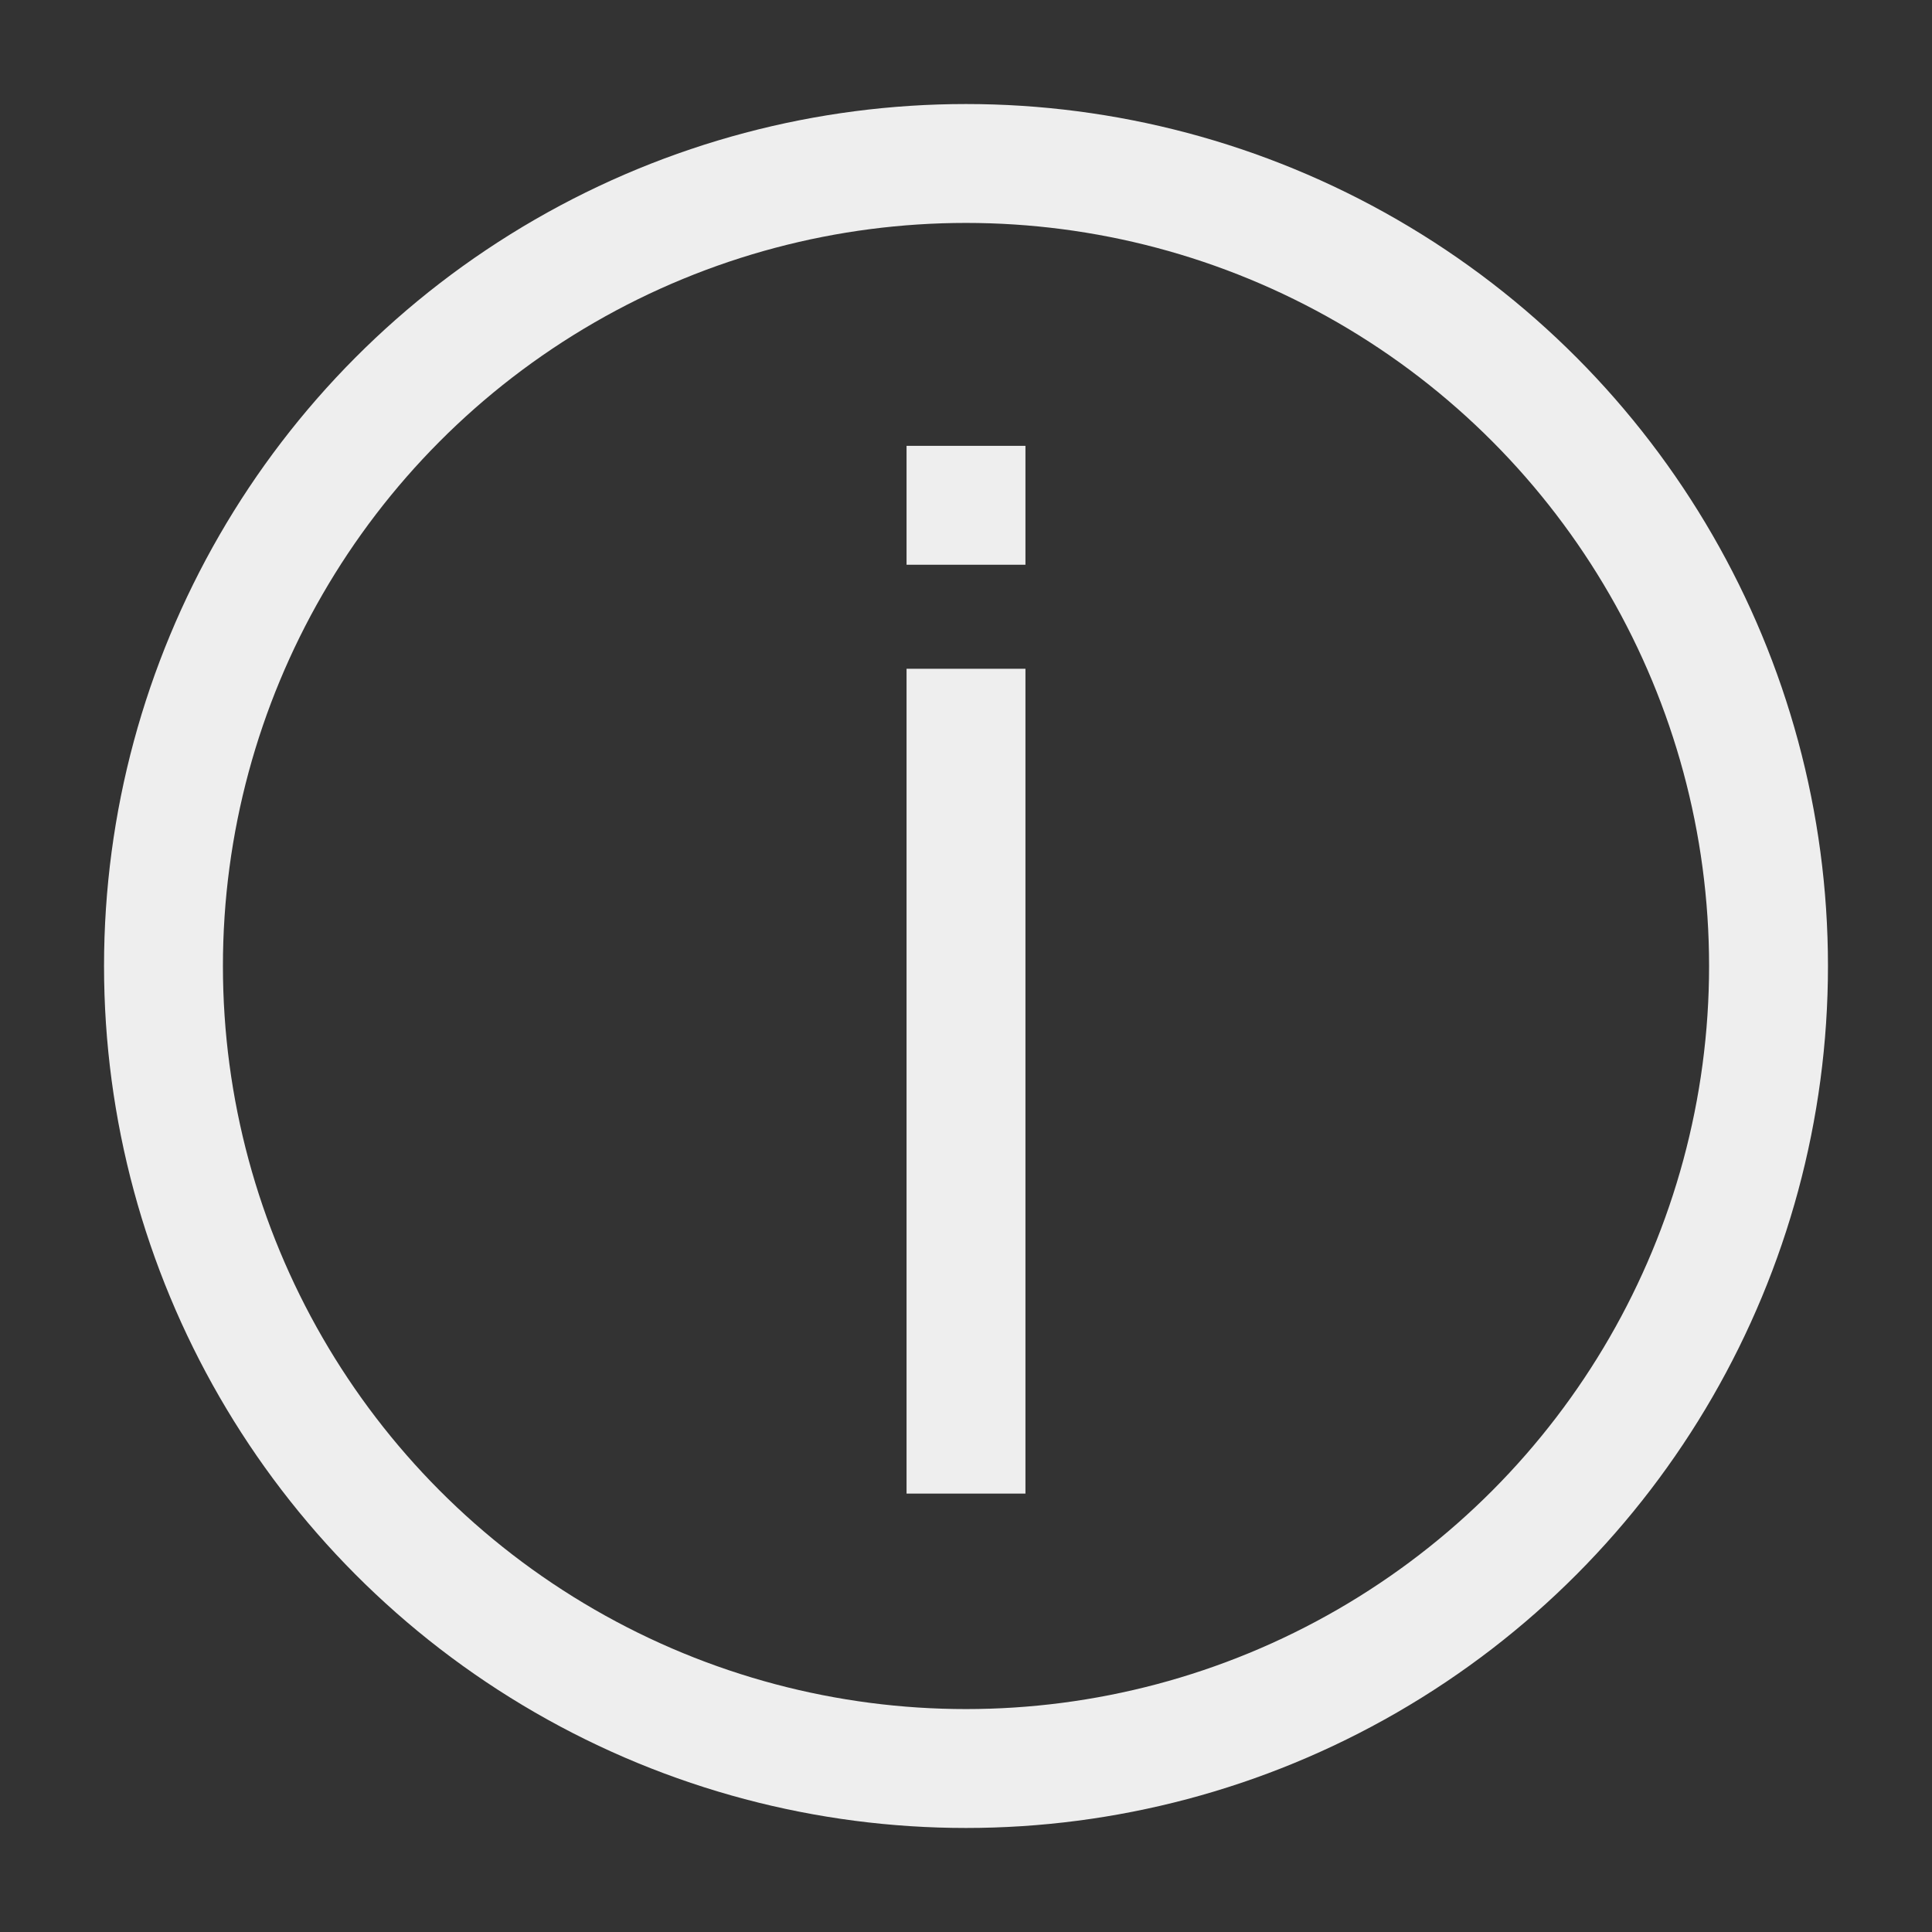 <?xml version="1.0" encoding="utf-8"?>
<svg width="520" height="520" xmlns="http://www.w3.org/2000/svg">
	<rect width="100%" height="100%" fill="#333333" stroke="none"/>
	<ellipse ry="216" rx="216" id="svg_1" cy="260" cx="260" stroke-width="32" stroke="#eee" fill="none" />
	<line x1="260" y1="120" x2="260" y2="152" stroke="#eee" stroke-width="32"/>
	<line x1="260" y1="180" x2="260" y2="402" stroke="#eee" stroke-width="32"/>
</svg>